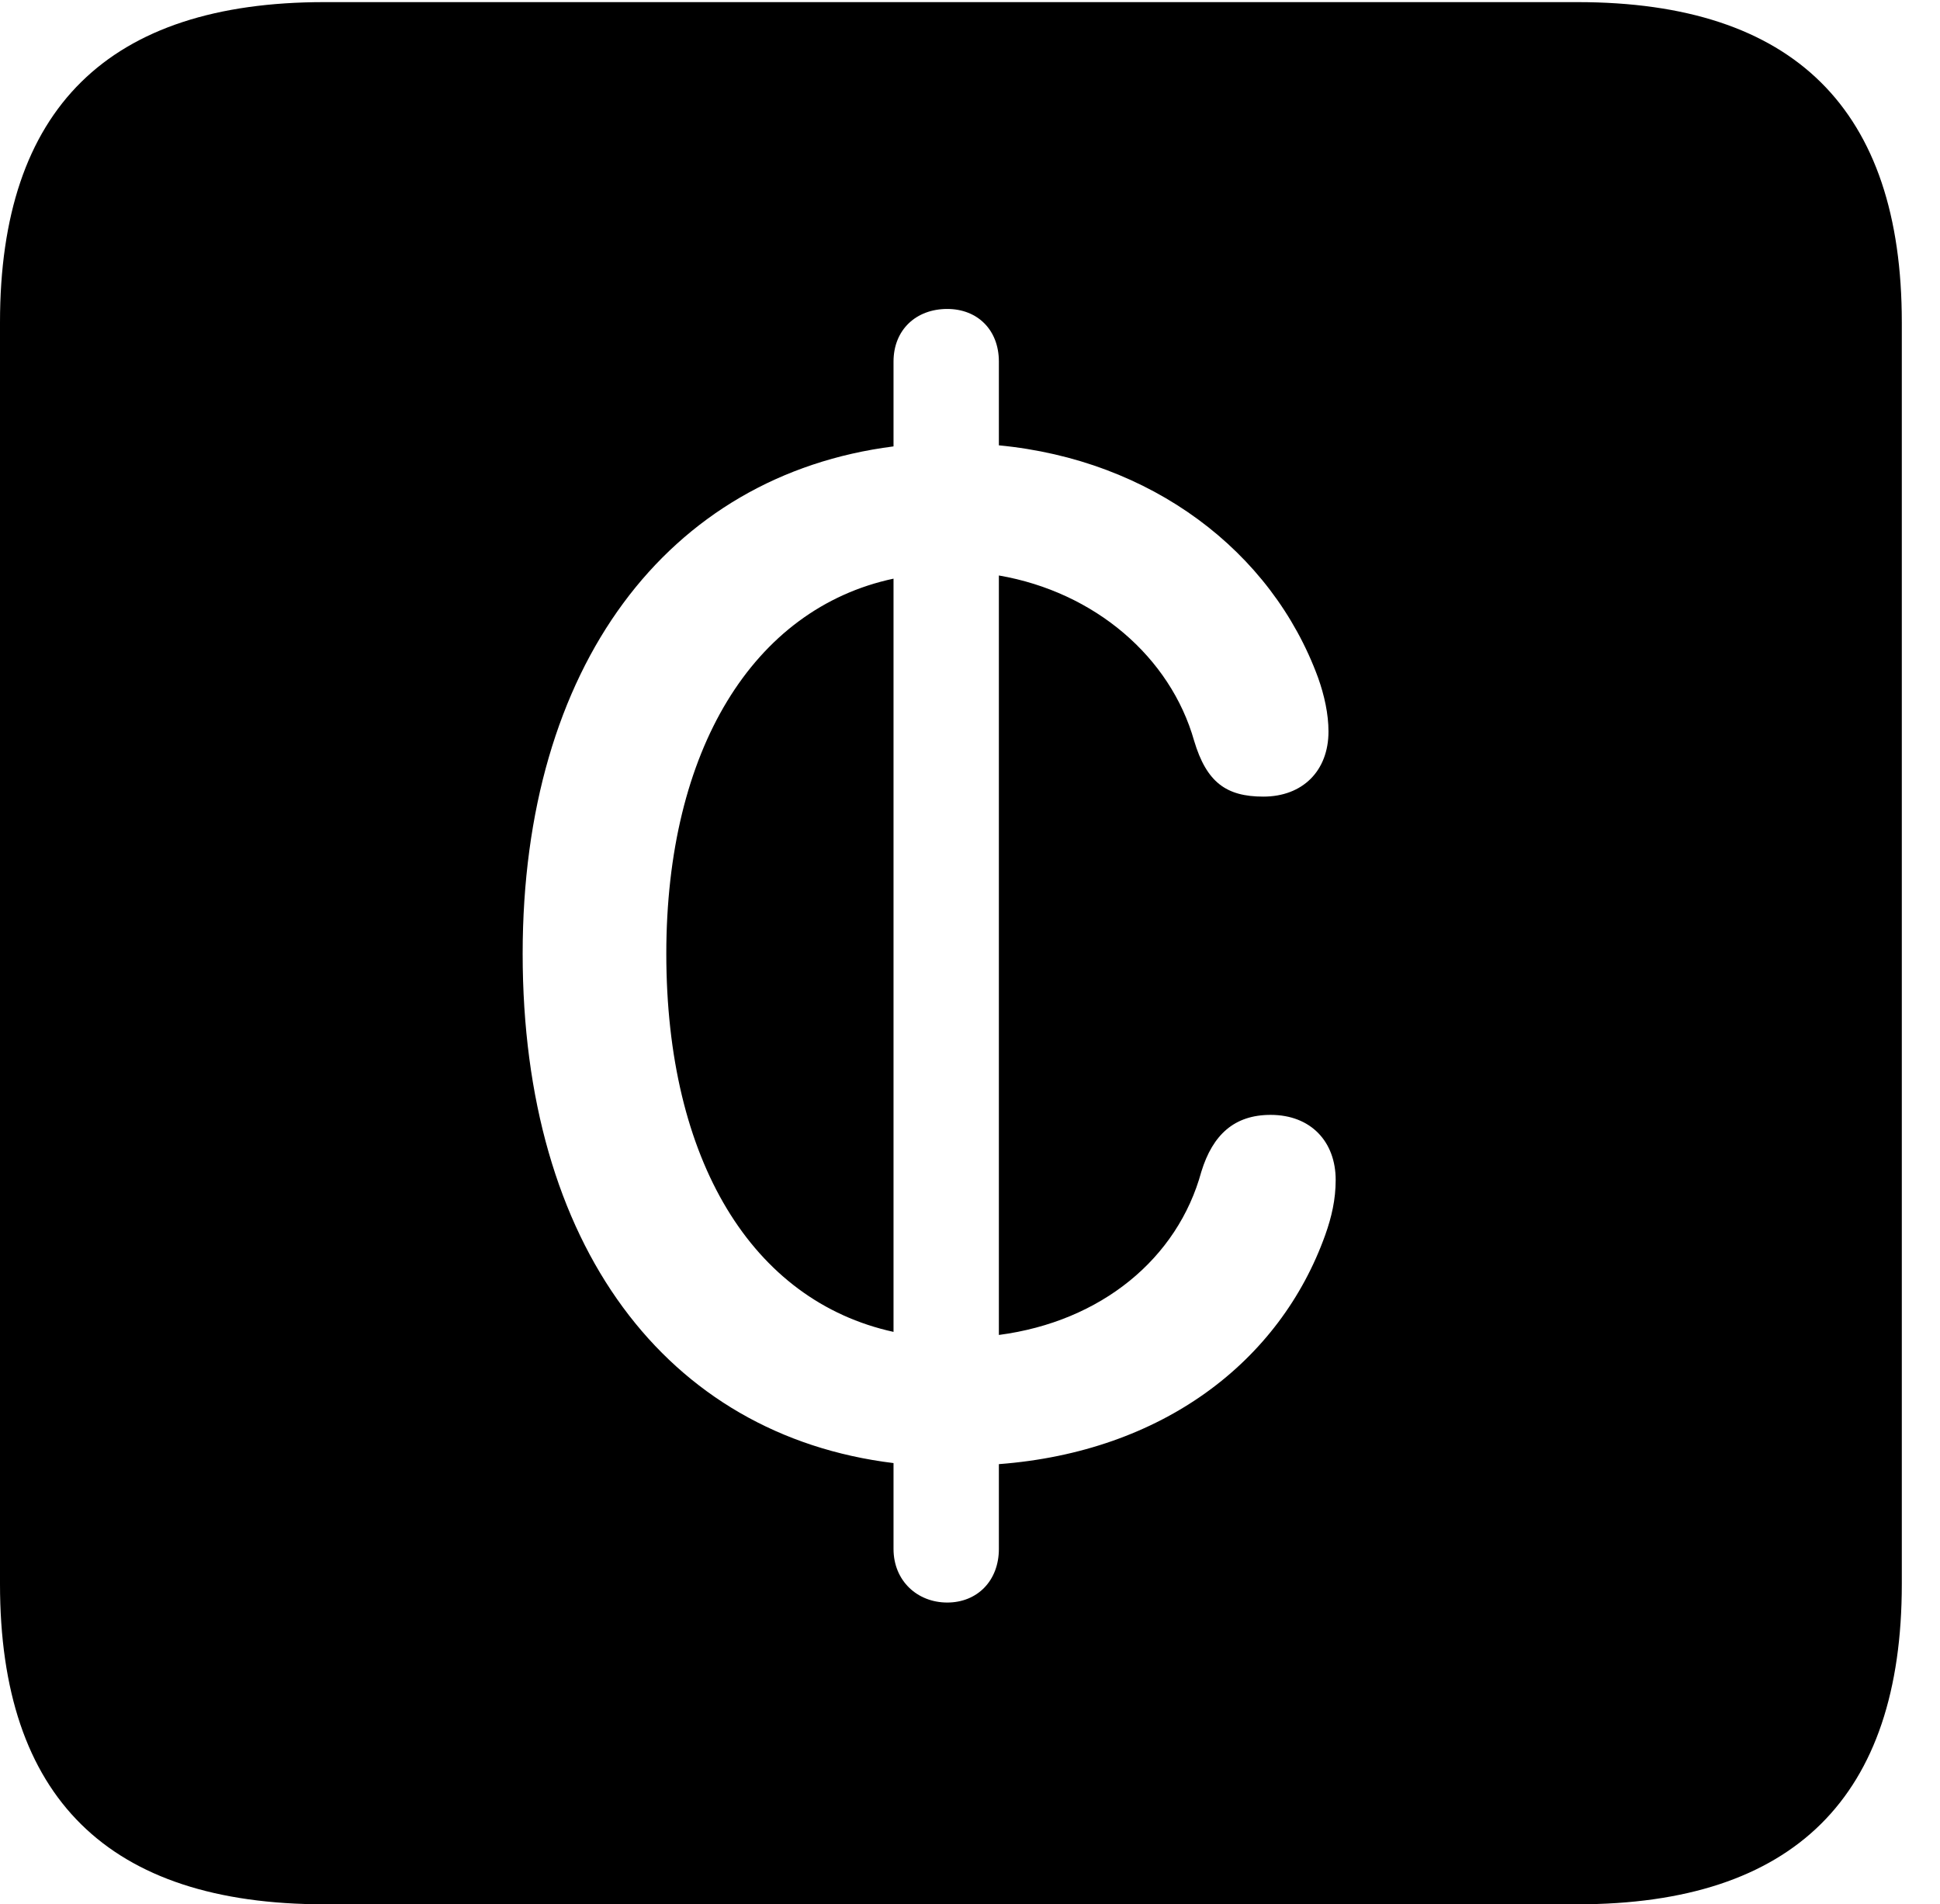 <svg version="1.1" xmlns="http://www.w3.org/2000/svg" xmlns:xlink="http://www.w3.org/1999/xlink" width="18.34" height="17.998" viewBox="0 0 18.34 17.998">
 <g>
  <rect height="17.998" opacity="0" width="18.34" x="0" y="0"/>
  <path d="M17.979 3.047L17.979 14.971C17.979 16.982 16.963 17.998 14.912 17.998L3.066 17.998C1.025 17.998 0 16.992 0 14.971L0 3.047C0 1.025 1.025 0.02 3.066 0.02L14.912 0.02C16.963 0.02 17.979 1.035 17.979 3.047ZM8.447 3.418L8.447 4.219C6.309 4.492 4.941 6.299 4.941 9.014C4.941 11.768 6.299 13.565 8.447 13.828L8.447 14.639C8.447 14.941 8.672 15.146 8.955 15.146C9.238 15.146 9.443 14.941 9.443 14.639L9.443 13.838C10.986 13.721 12.1 12.871 12.529 11.67C12.588 11.504 12.627 11.338 12.627 11.152C12.627 10.791 12.393 10.537 12.012 10.537C11.67 10.537 11.465 10.723 11.357 11.074C11.133 11.895 10.41 12.49 9.443 12.617L9.443 5.439C10.352 5.596 11.065 6.211 11.289 7.002C11.406 7.393 11.592 7.529 11.943 7.529C12.315 7.529 12.559 7.285 12.559 6.914C12.559 6.748 12.52 6.572 12.461 6.406C12.021 5.205 10.879 4.346 9.443 4.209L9.443 3.418C9.443 3.115 9.238 2.92 8.955 2.92C8.662 2.92 8.447 3.115 8.447 3.418ZM8.447 12.588C7.109 12.295 6.299 10.967 6.299 9.014C6.299 7.09 7.119 5.752 8.447 5.469Z" fill="currentColor"/>
 </g>
</svg>
